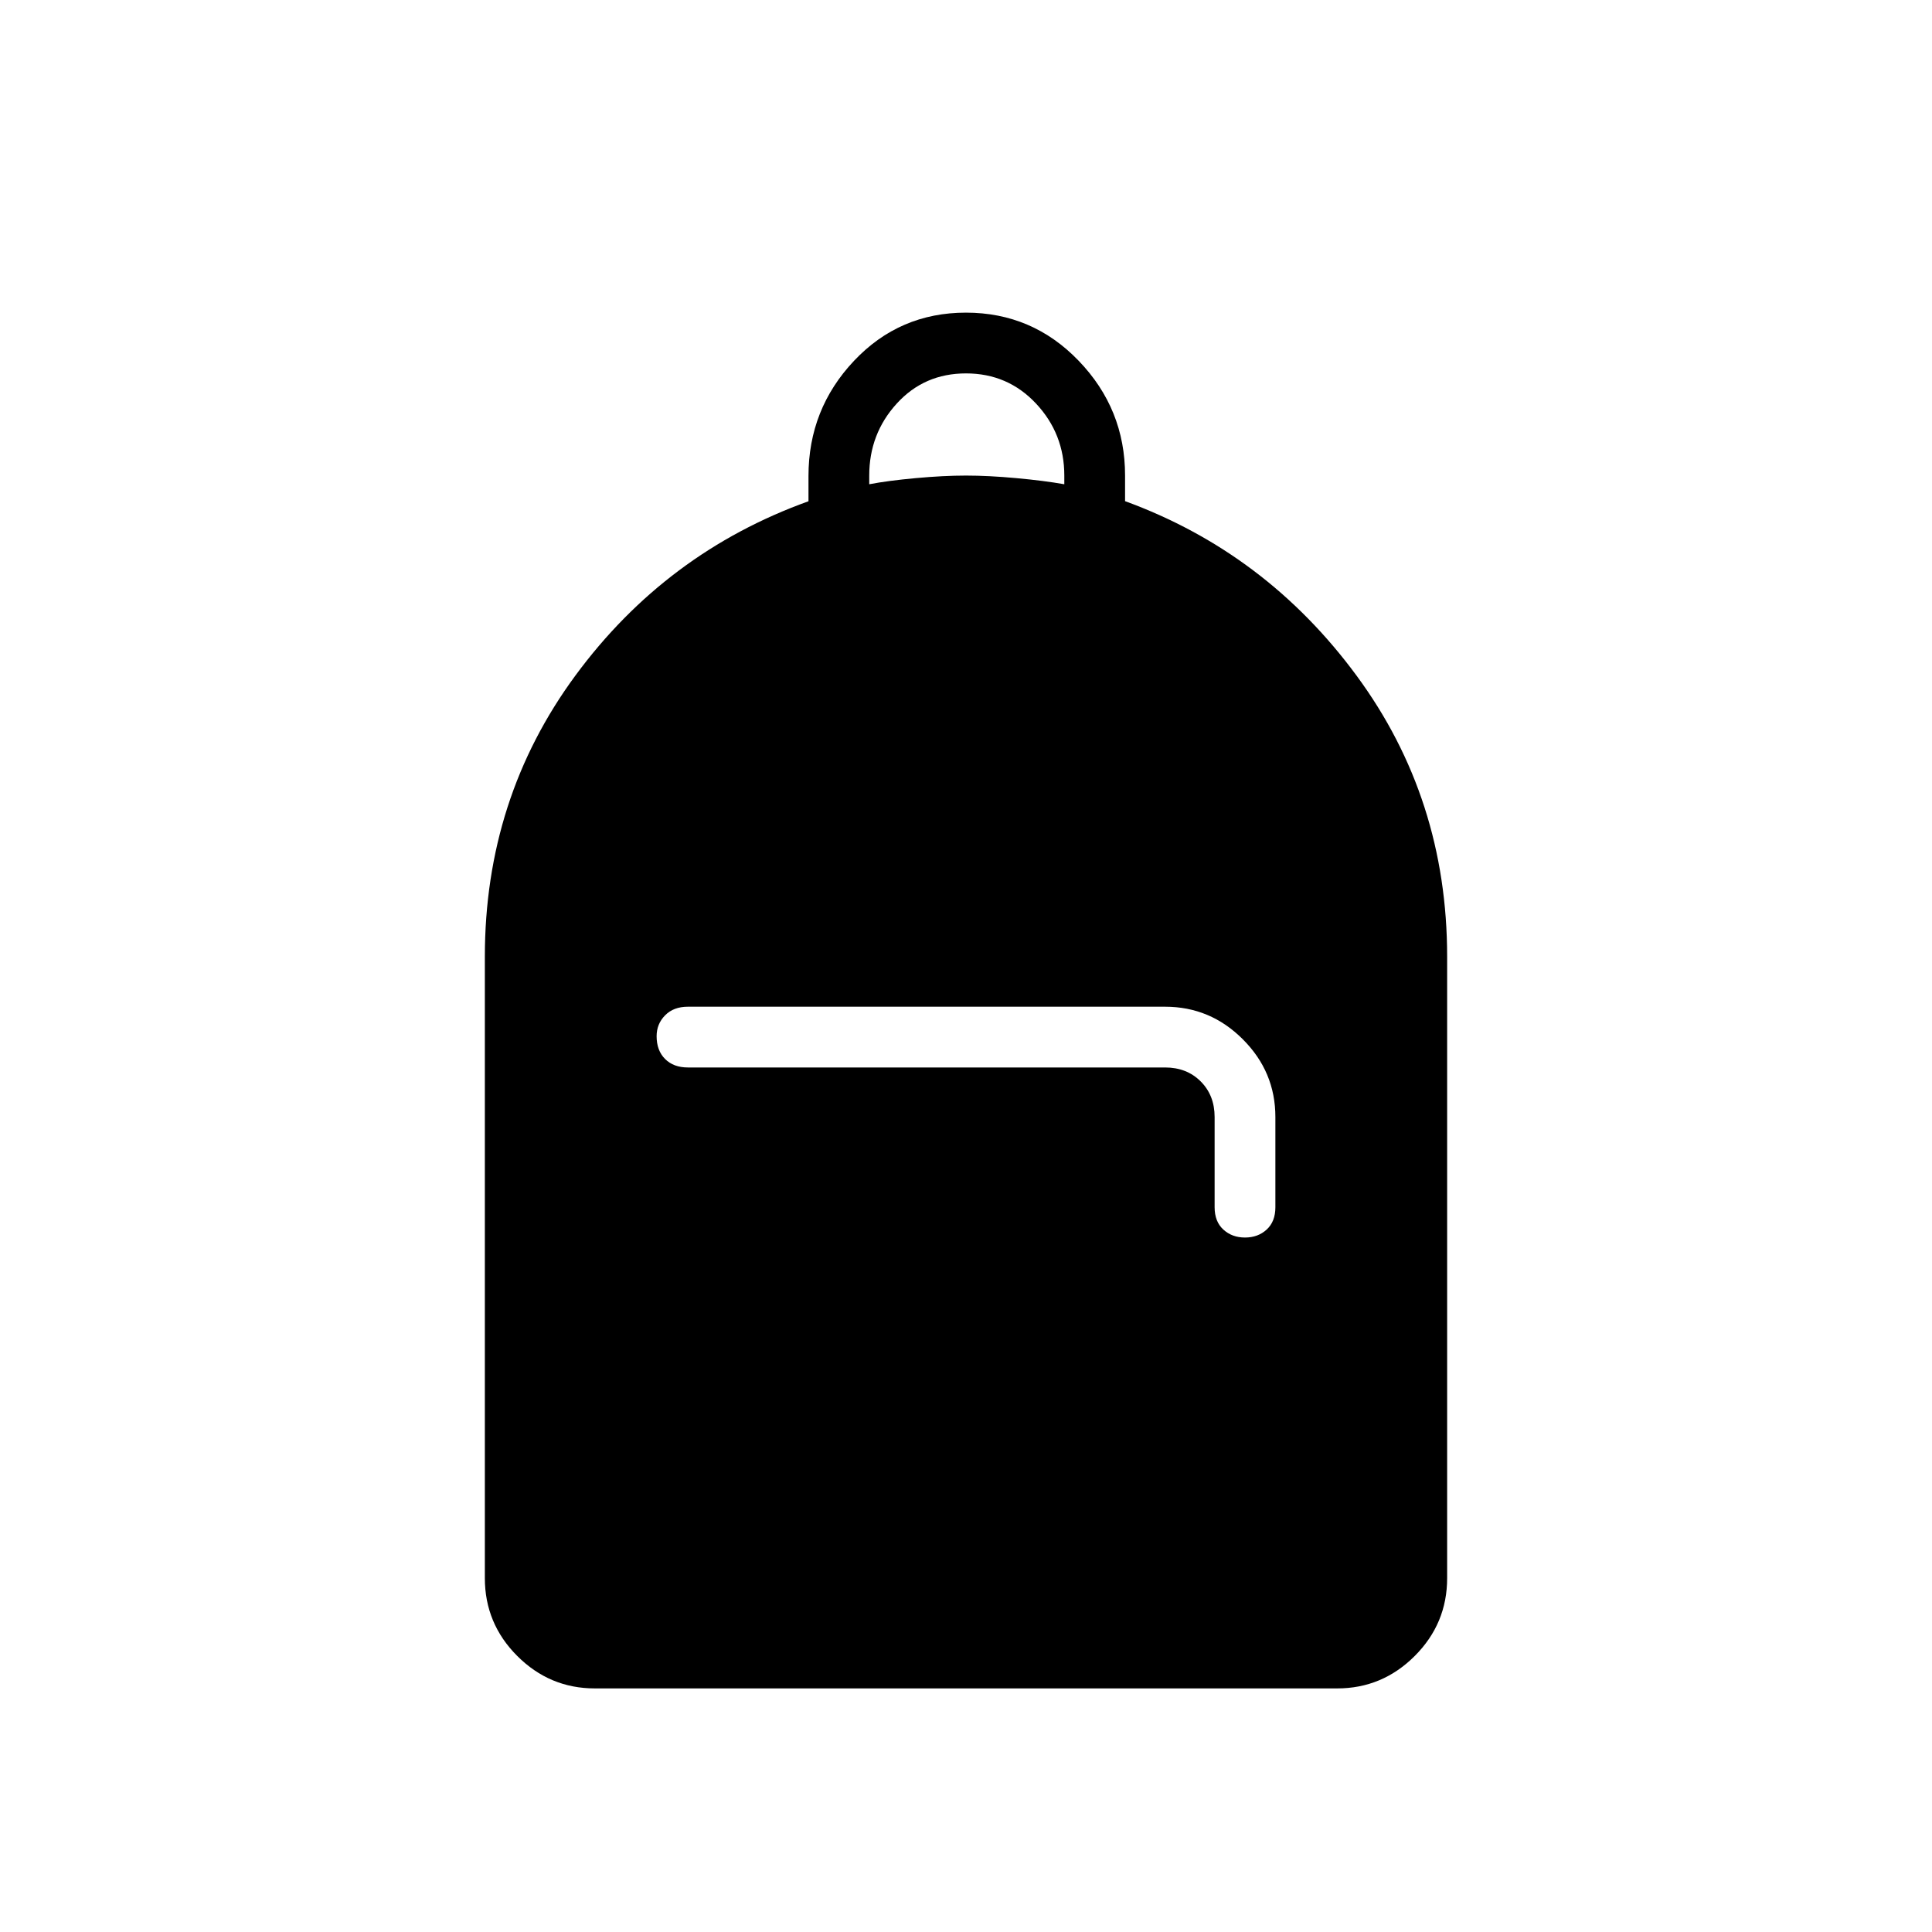 <svg xmlns="http://www.w3.org/2000/svg" height="48" viewBox="0 -960 960 960" width="48"><path d="M295.56-121.04q-22.41 0-38.53-16.11-16.11-16.11-16.11-38.7v-308.77q0-78.63 45.02-139.74 45.01-61.11 115.79-86.57v-12.51q0-33.28 22.61-57.25 22.61-23.96 55.64-23.96 33.02 0 56.04 23.95 23.02 23.94 23.02 56.99v12.73q70.01 25.59 115.02 86.68 45.02 61.08 45.02 139.68v308.77q0 22.59-16.11 38.7-16.12 16.11-38.53 16.11H295.56Zm323.07-224.04q6.45 0 10.77-3.96 4.33-3.97 4.33-11.08v-44.84q0-22.46-16.18-38.63-16.17-16.18-38.63-16.18H341.81q-7.12 0-11.33 4.28t-4.21 10.37q0 7.12 4.21 11.33t11.33 4.21h237.11q10.77 0 17.7 6.93 6.92 6.92 6.92 17.69v44.84q0 7.11 4.33 11.08 4.32 3.96 10.76 3.96Zm-186.71-374.3q9.23-1.77 23.06-3.04 13.83-1.27 25.02-1.27t25.02 1.27q13.83 1.27 23.83 3.04v-4.31q0-20.77-14.04-35.77-14.04-15-34.81-15-20.77 0-34.42 15-13.66 15-13.66 35.77v4.31Z"/></svg>